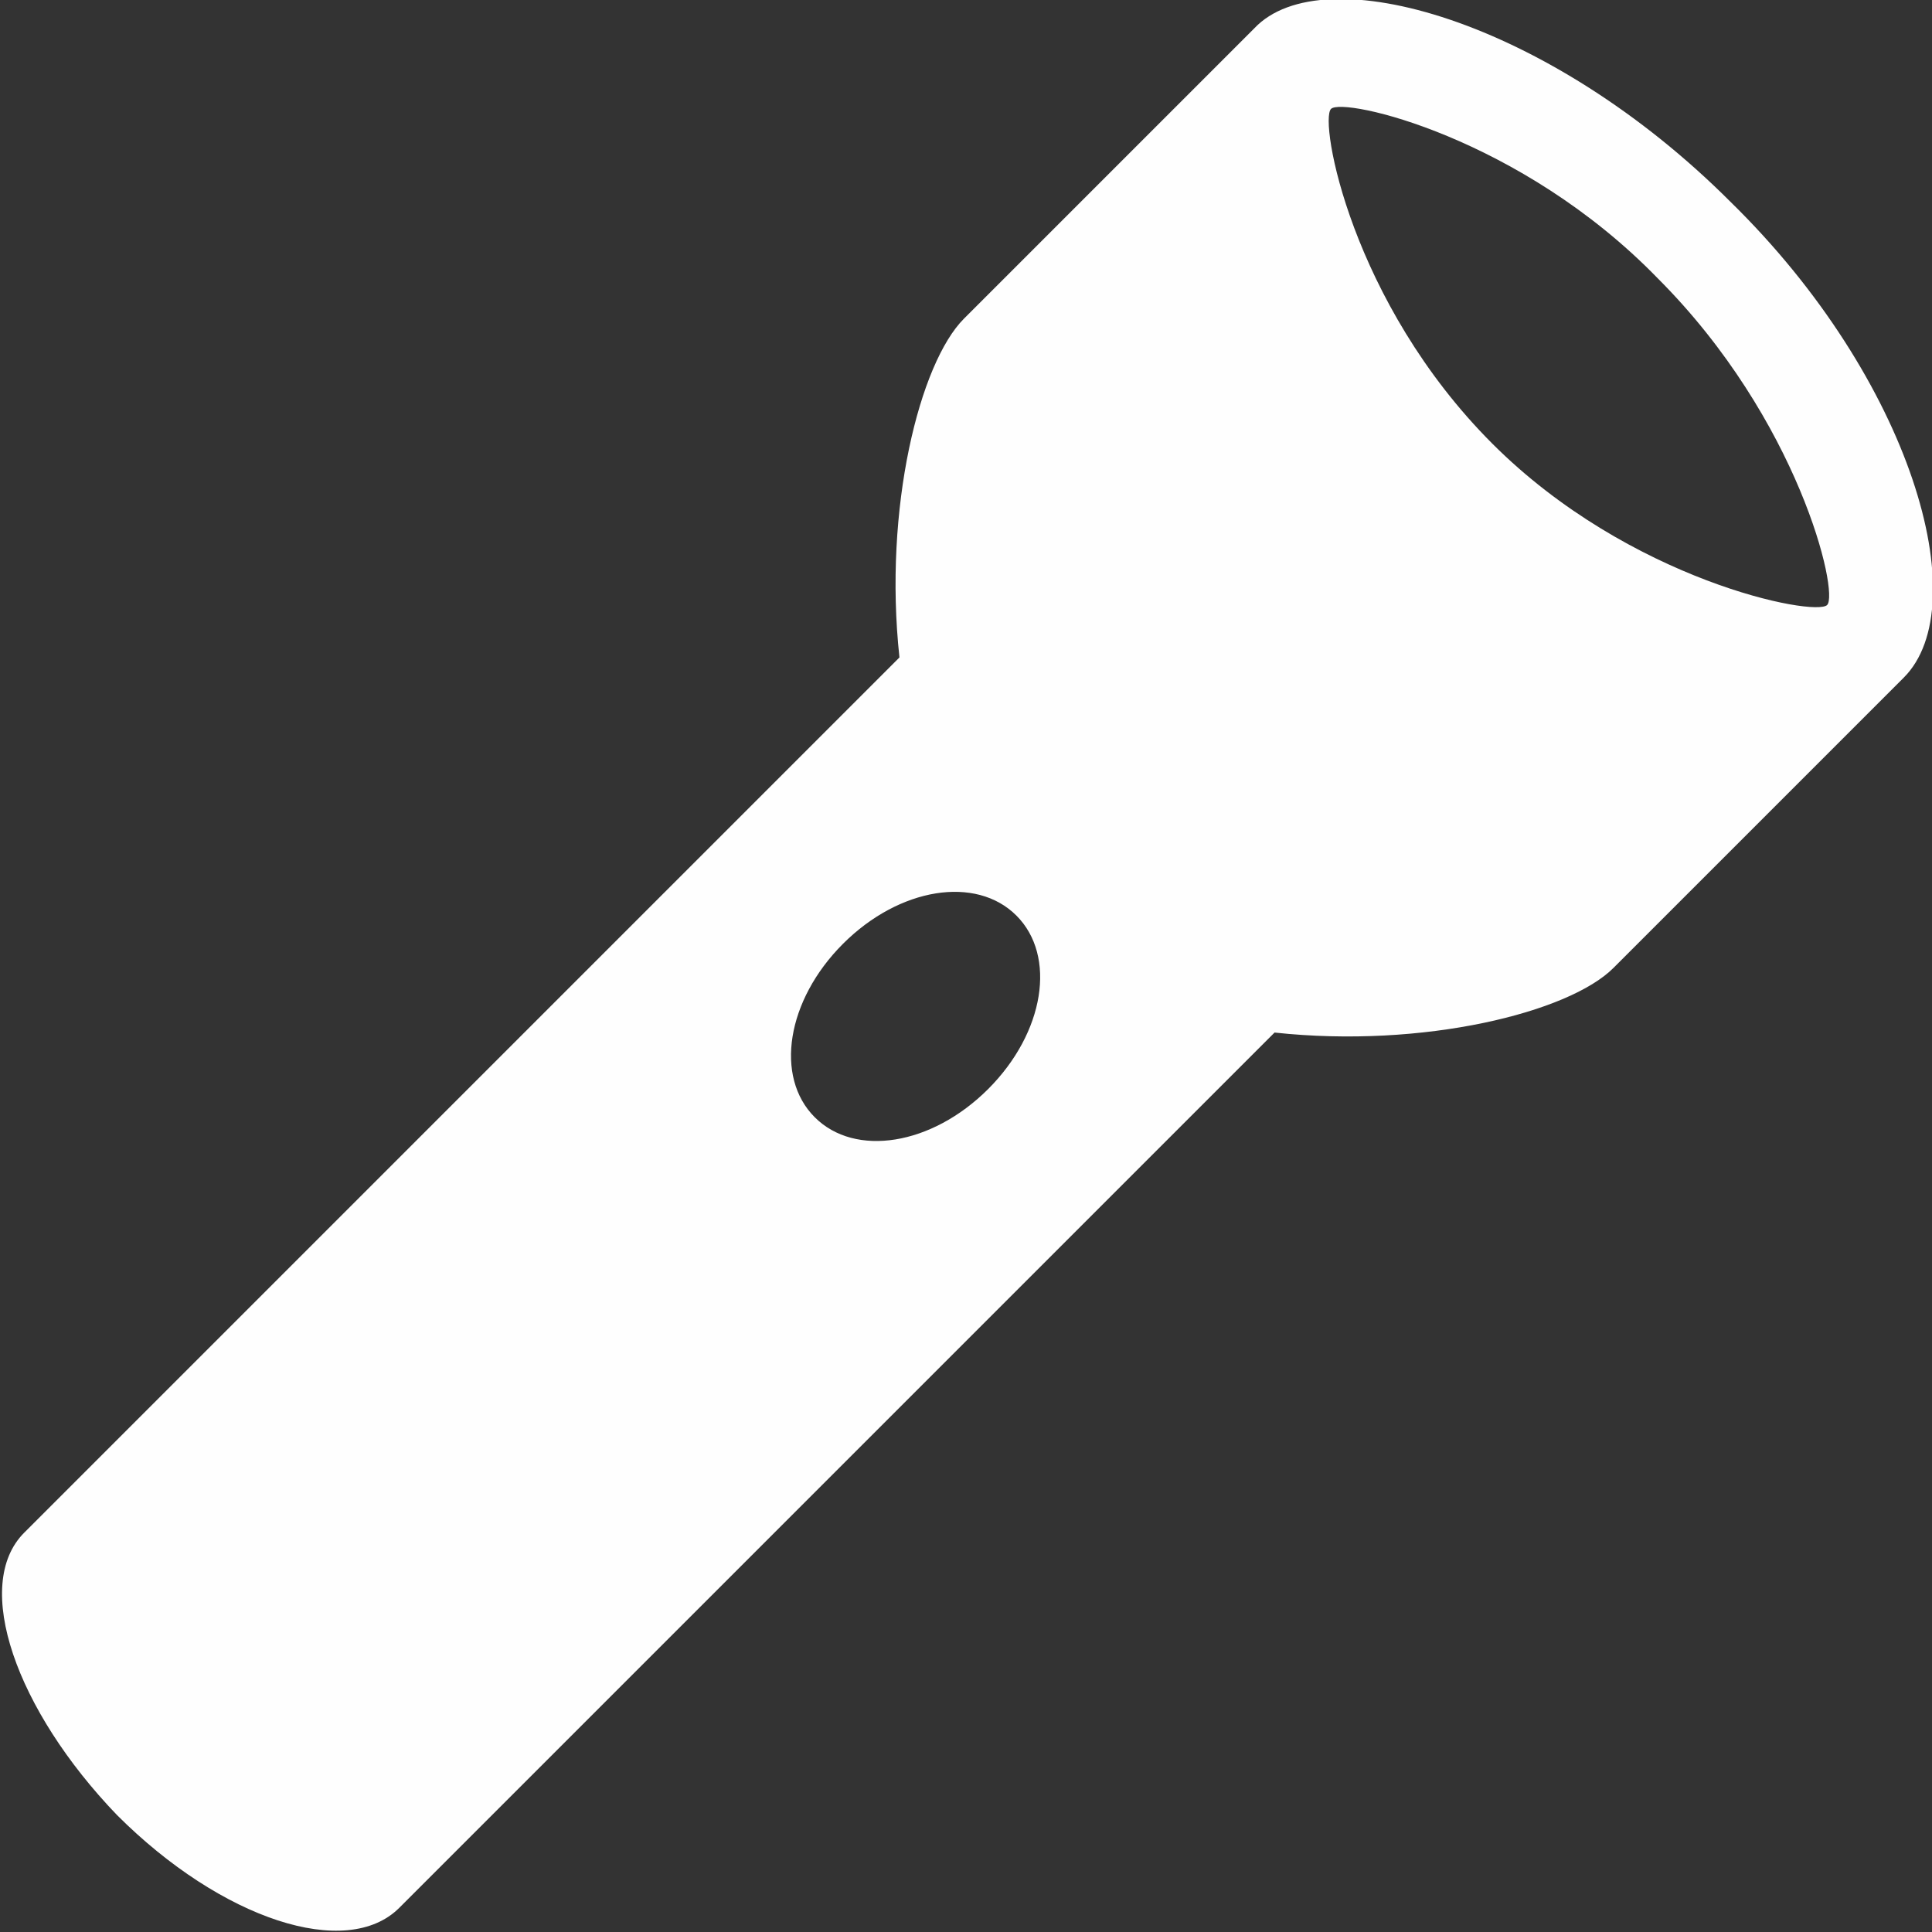 <?xml version="1.0" encoding="UTF-8"?>
<!DOCTYPE svg PUBLIC "-//W3C//DTD SVG 1.0//EN" "http://www.w3.org/TR/2001/REC-SVG-20010904/DTD/svg10.dtd">
<!-- Creator: CorelDRAW X6 -->
<svg xmlns="http://www.w3.org/2000/svg" xml:space="preserve" width="591px" height="591px" version="1.0" style="shape-rendering:geometricPrecision; text-rendering:geometricPrecision; image-rendering:optimizeQuality; fill-rule:evenodd; clip-rule:evenodd"
viewBox="0 0 479 479"
 xmlns:xlink="http://www.w3.org/1999/xlink">
 <rect x="0" y="0" width="479" height="479" fill="#333333" stroke="none"/>
 <defs>
  <style type="text/css">
   <![CDATA[
    .fil0 {fill:#FEFEFE}
   ]]>
  </style>
 </defs>
 <g id="Слой_x0020_1">
  <path class="fil0" d="M429 50c-45,-45 -101,-61 -118,-43l-72 72c-11,11 -20,47 -16,84l-217 217c-13,13 -2,44 23,70 26,26 57,36 70,23l217 -217c37,4 73,-5 84,-16l72 -72c18,-18 2,-74 -43,-118l0 0zm-227 227c-10,-10 -7,-29 7,-43 14,-14 33,-17 43,-7 10,10 7,29 -7,43 -14,14 -33,17 -43,7l0 0zm168 -167c-35,-35 -43,-80 -40,-83 3,-3 47,7 81,42 35,35 45,78 42,81 -3,3 -49,-6 -83,-40z"/>
 </g>
</svg>
